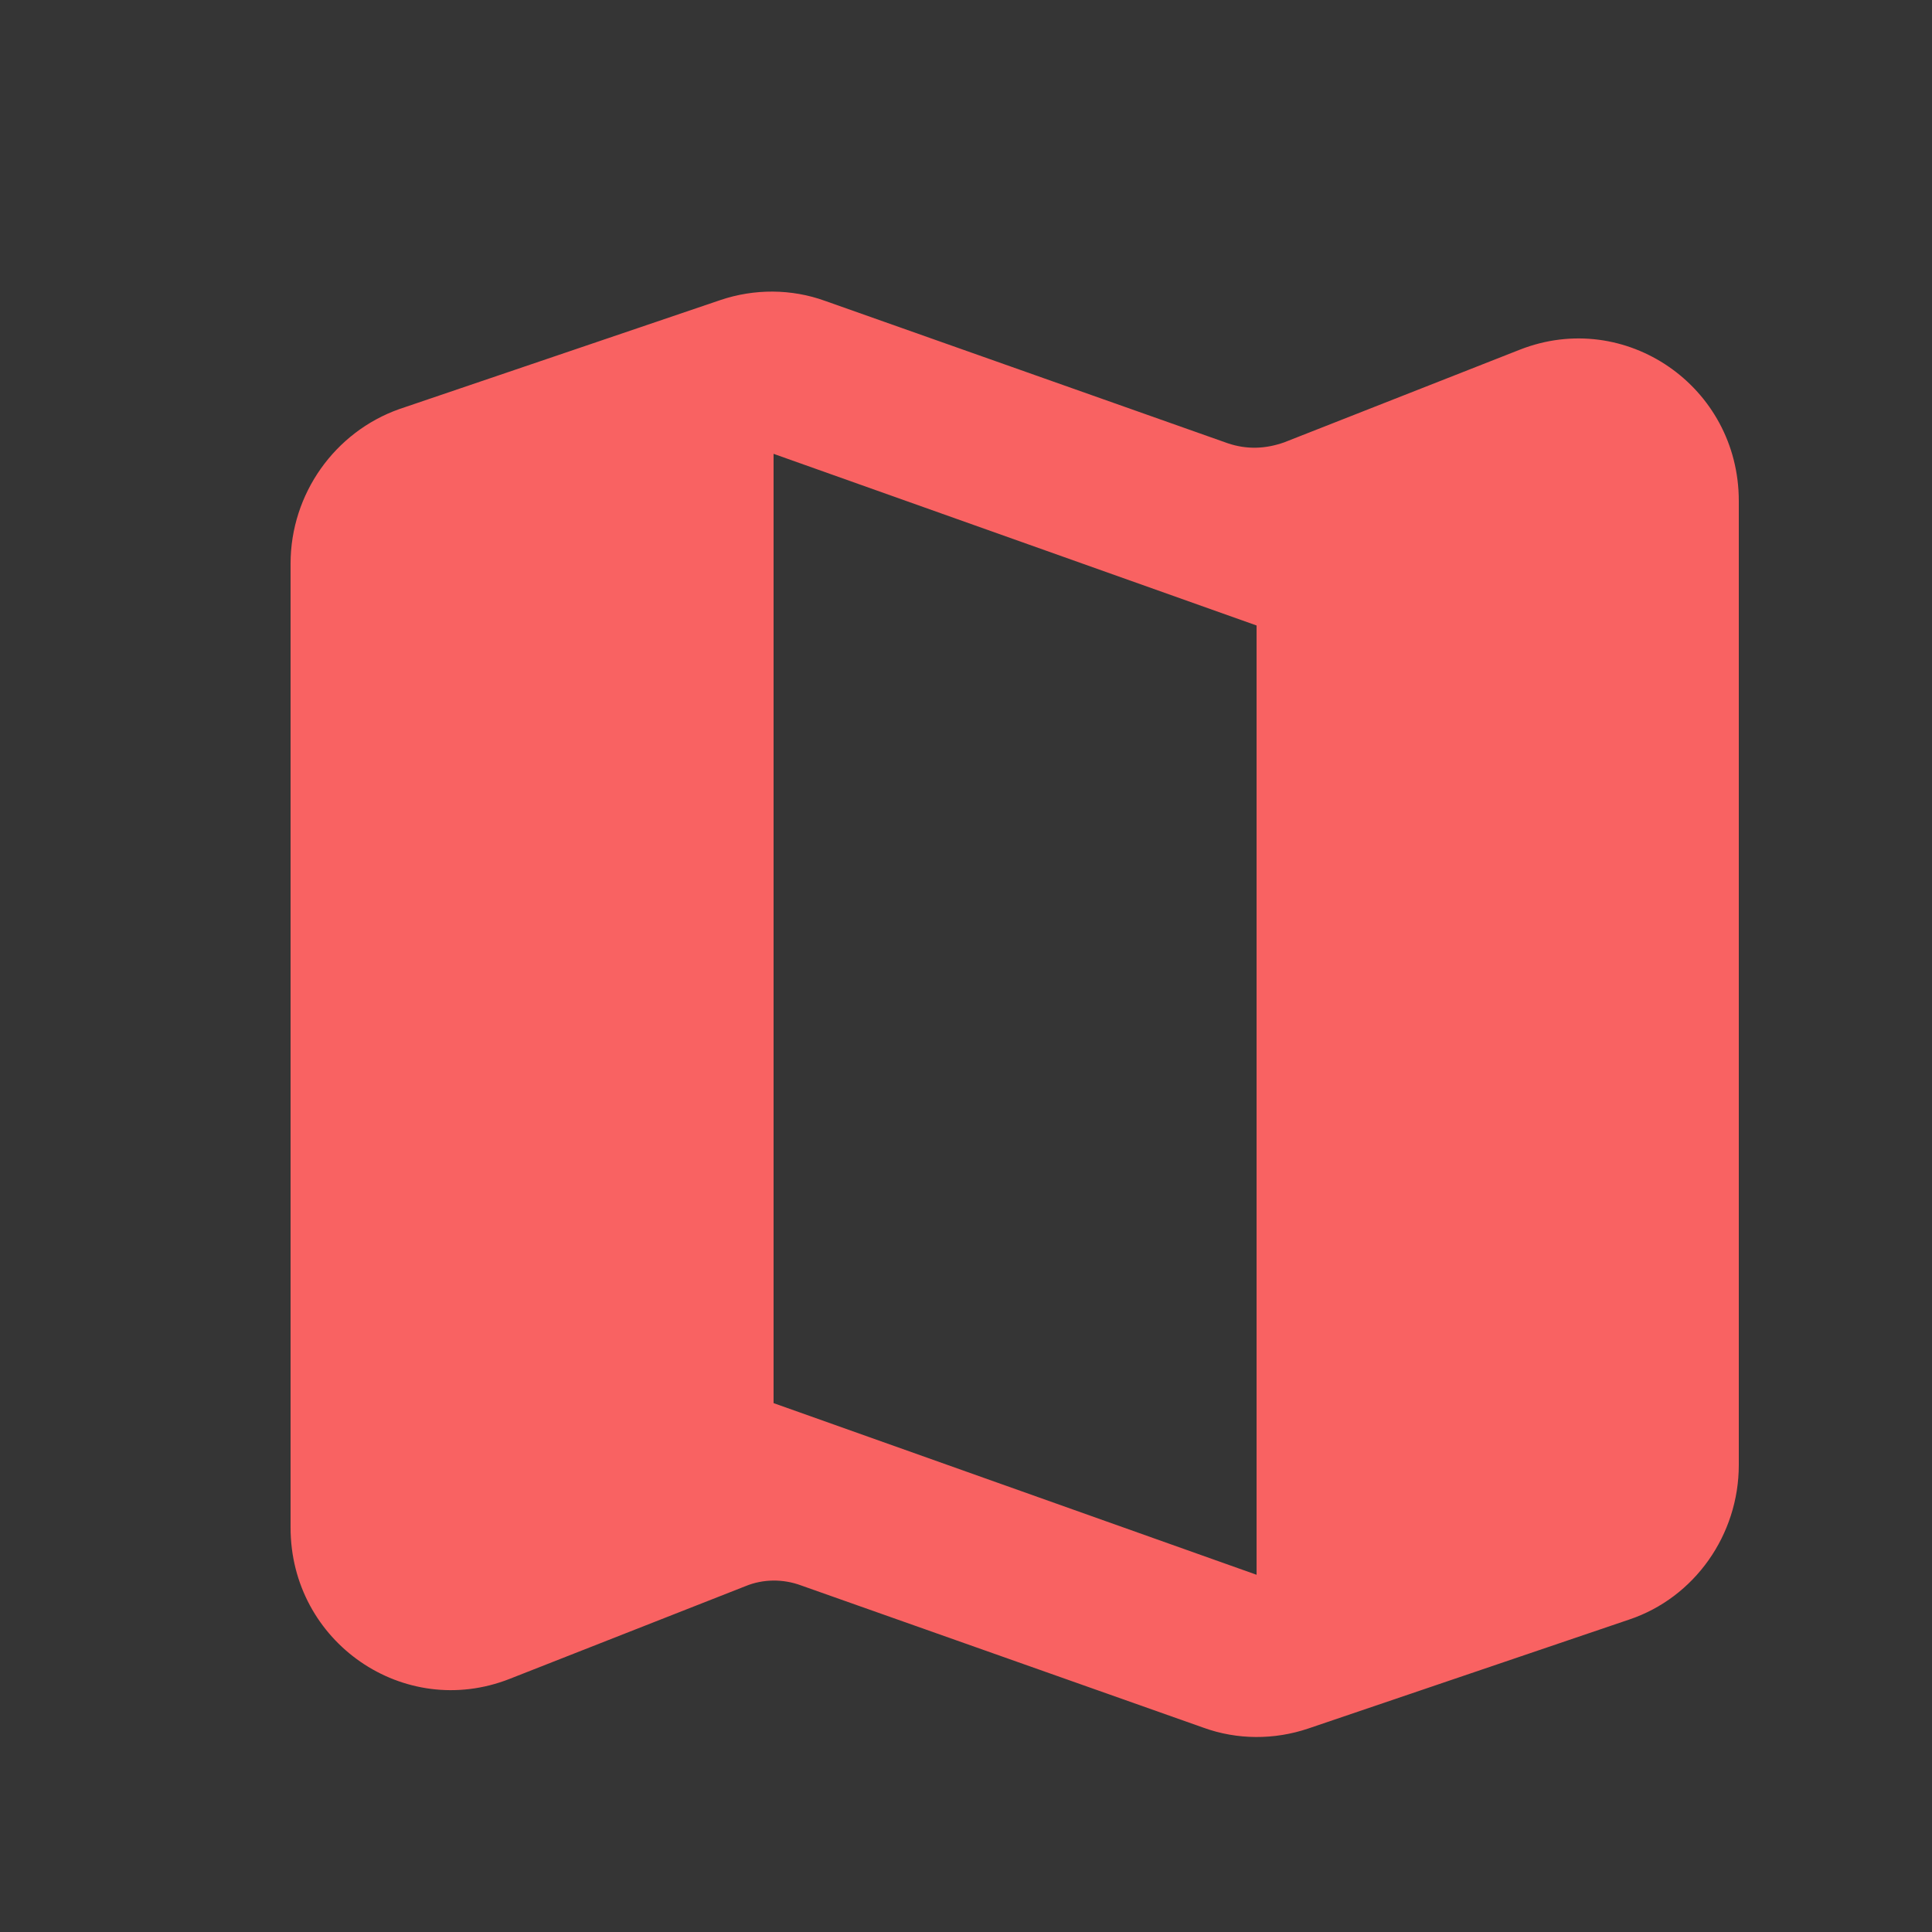 <?xml version="1.0" encoding="UTF-8"?>
<svg width="20px" height="20px" viewBox="0 0 20 20" version="1.1" xmlns="http://www.w3.org/2000/svg" xmlns:xlink="http://www.w3.org/1999/xlink">
    <rect x="0" y="0" width="20" height="20" fill="#333333" stroke="none"/>
    <title>学习任务/mylearning_icon_learning</title>
    <g id="页面-1" stroke="none" stroke-width="1" fill="none" fill-rule="evenodd">
        <g id="培训学习-样式" transform="translate(-693, -2147)">
            <g id="Group-7-Copy-4" transform="translate(637, 2053)">
                <g id="学习任务/mylearning_icon_learning" transform="translate(56, 94)">
                    <rect id="矩形" fill-opacity="0.01" fill="#FFFFFF" x="0" y="0" width="20" height="20"></rect>
                    <g id="map_px_rounded" transform="translate(3, 3)" fill="#F96262" fill-rule="nonzero">
                        <path d="M9.708,1.588 L5.542,0.115 C5.192,-0.012 4.808,-0.012 4.458,0.106 L1.133,1.235 C0.467,1.471 0.008,2.111 0.008,2.835 L0.008,12.814 C0.008,14.001 1.183,14.809 2.275,14.38 L4.717,13.42 C4.9,13.344 5.108,13.344 5.292,13.412 L9.458,14.885 C9.808,15.012 10.192,15.012 10.542,14.894 L13.867,13.765 C14.542,13.538 15,12.889 15,12.165 L15,2.186 C15,0.999 13.825,0.191 12.733,0.62 L10.292,1.58 C10.1,1.647 9.908,1.656 9.708,1.588 Z M10.008,13.302 L5.008,11.525 L5.008,1.698 L10.008,3.475 L10.008,13.302 Z" id="形状"></path>
                    </g>
                </g>
            </g>
        </g>
    </g>
</svg>